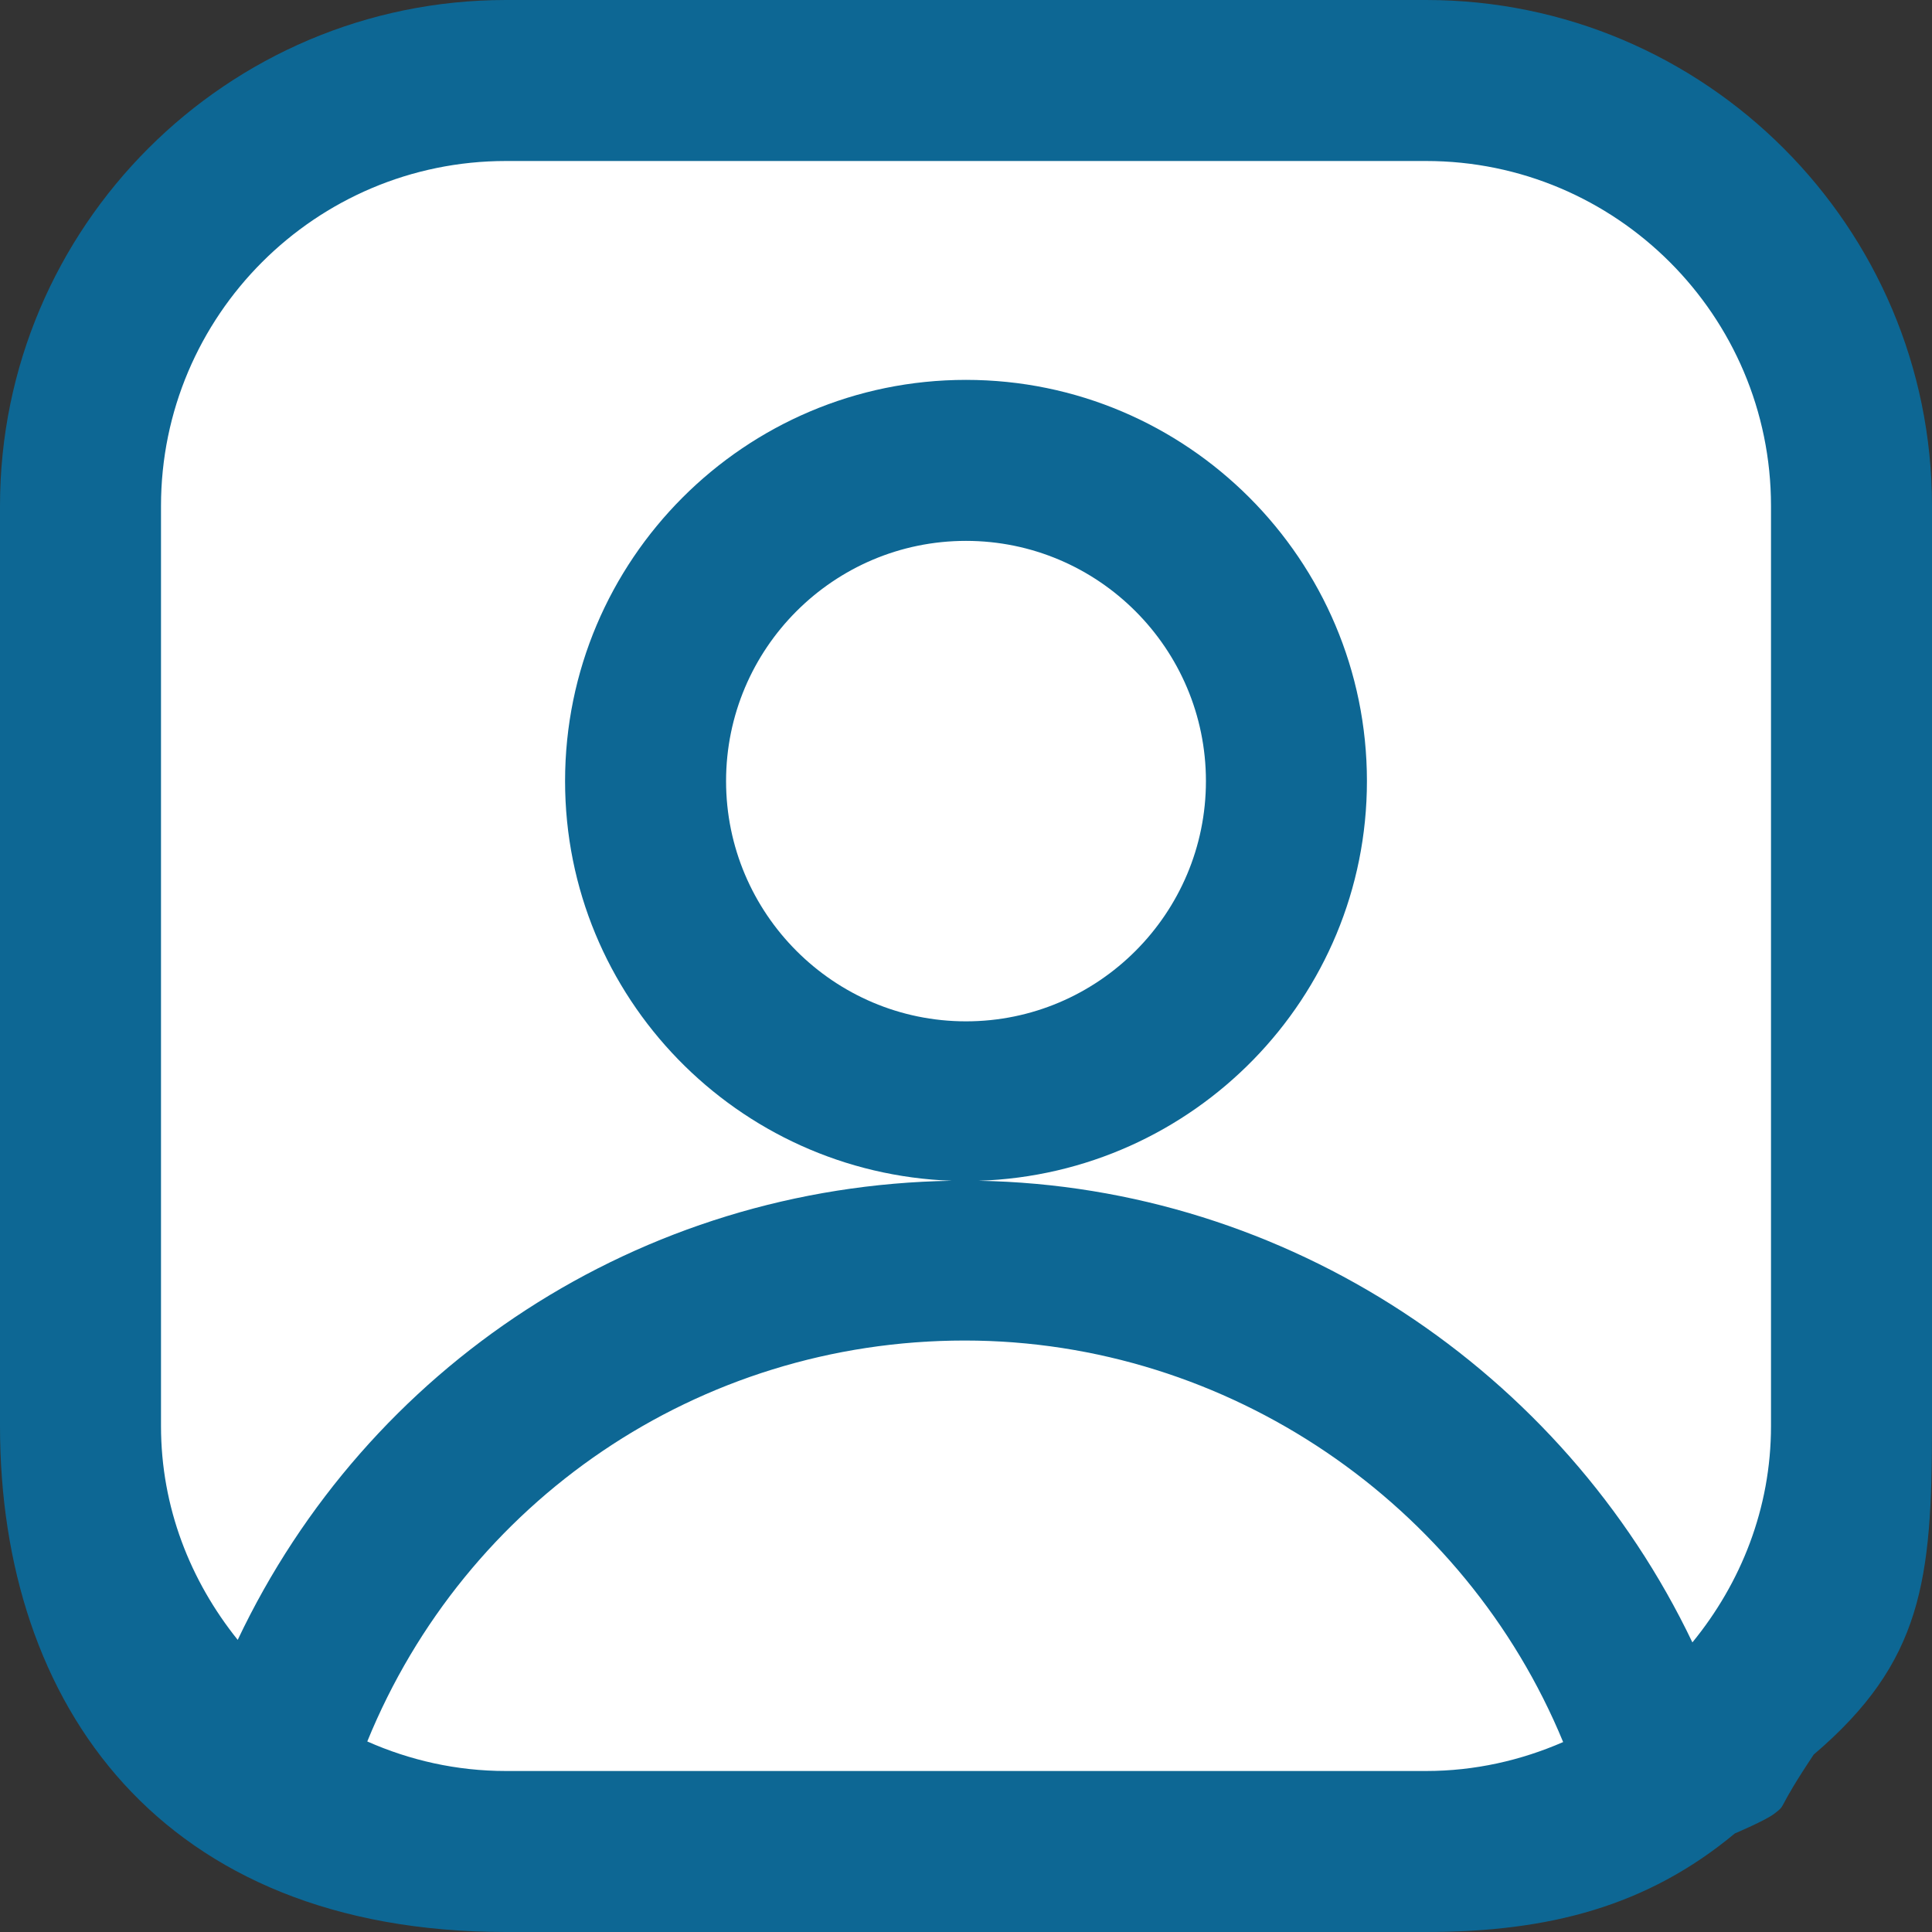 <svg width="48" height="48" viewBox="0 0 48 48" fill="none" xmlns="http://www.w3.org/2000/svg">
<rect x="0" y="0" width="48" height="48" fill="#333333" stroke="none"/>
<rect x="1.906" y="2.263" width="43.639" height="44.358" rx="6" transform="rotate(-0.457 1.906 2.263)" fill="white"/>
<path d="M12.57 0C5.638 0 0 5.638 0 12.57V35.43C0 42.358 4 48 12.57 48H35.43C38.478 48 40.922 47.363 43.102 45.551C43.102 45.551 43.868 45.227 44.082 45.061C44.419 44.799 44.082 45.061 45.061 43.592C47.765 41.288 48 39.258 48 35.43V12.57C48 5.638 42.362 0 35.43 0H12.57ZM12.57 4H35.43C40.154 4 44 7.842 44 12.57V35.43C44 37.478 43.251 39.333 42.047 40.805C38.827 34.065 31.985 29.472 24.312 29.336C29.657 29.164 33.961 24.79 33.961 19.406C33.961 13.914 29.496 9.438 24 9.438C18.504 9.438 14.039 13.91 14.039 19.406C14.039 24.782 18.32 29.148 23.648 29.336C15.888 29.46 9.122 33.958 5.906 40.742C4.73 39.278 4 37.45 4 35.43V12.57C4 7.842 7.842 4 12.57 4ZM24 13.438C27.288 13.438 29.961 16.118 29.961 19.406C29.961 22.694 27.288 25.375 24 25.375C20.712 25.375 18.039 22.694 18.039 19.406C18.039 16.114 20.712 13.438 24 13.438ZM23.969 33.305C30.525 33.305 36.4 37.369 38.836 43.281C37.788 43.737 36.642 44 35.43 44H12.57C11.342 44 10.181 43.734 9.125 43.266C11.557 37.302 17.341 33.305 23.969 33.305Z" fill="#0D6794"/>
</svg>
